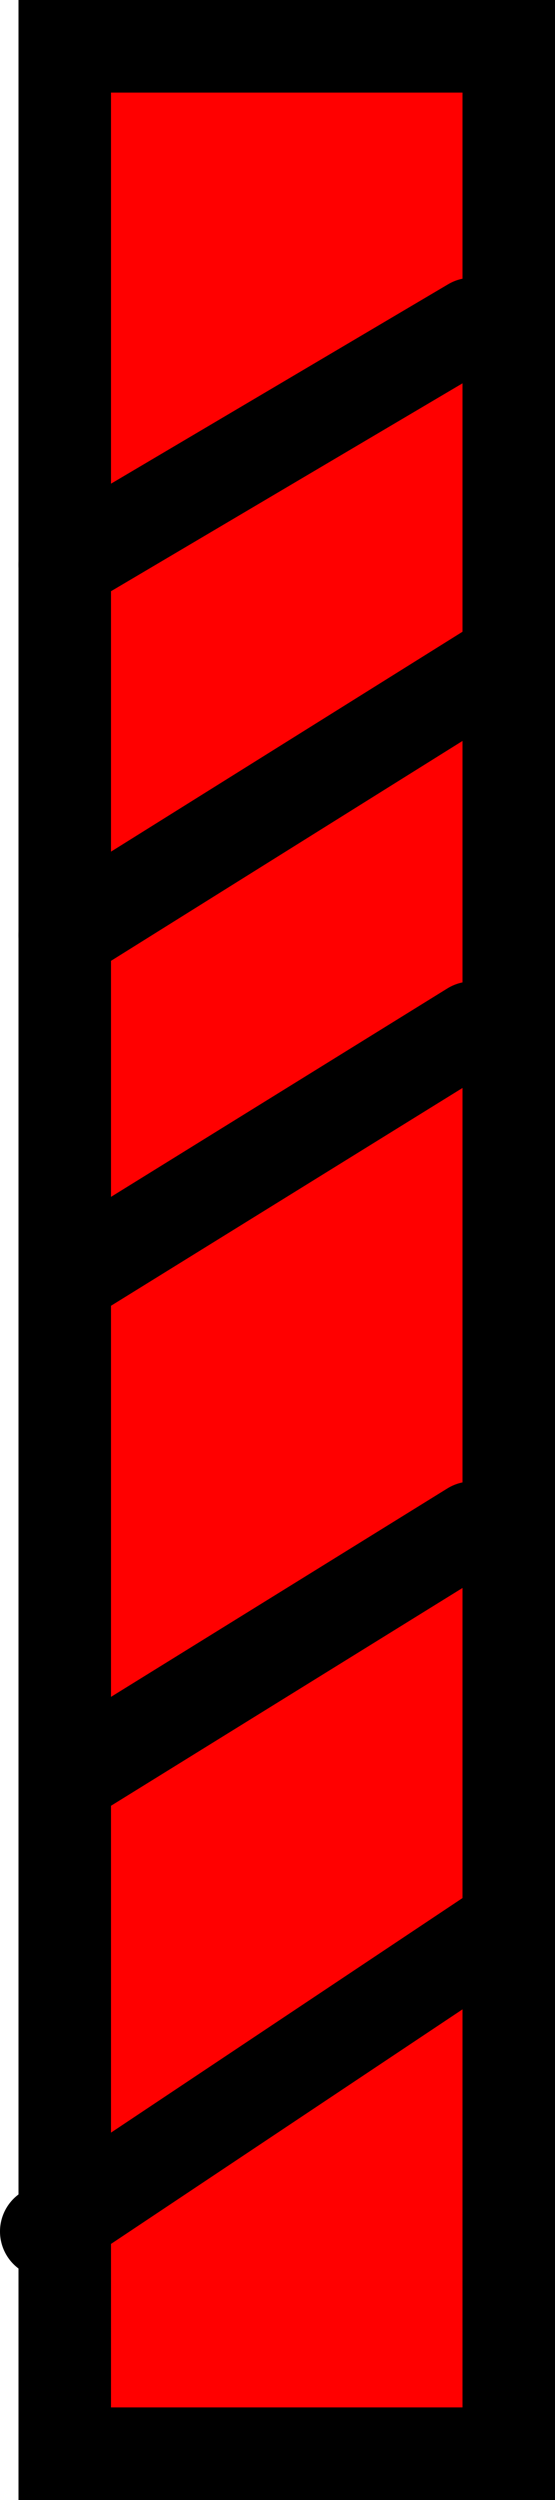 <svg version="1.1" xmlns="http://www.w3.org/2000/svg" xmlns:xlink="http://www.w3.org/1999/xlink" width="30" height="135"><g transform="translate(-213.5,-108.3)"><g data-paper-data="{&quot;isPaintingLayer&quot;:true}" fill="none" fill-rule="nonzero" stroke="#000000" stroke-width="5" stroke-linecap="none" stroke-linejoin="miter" stroke-miterlimit="10" stroke-dasharray="" stroke-dashoffset="0" font-family="none" font-weight="none" font-size="none" text-anchor="none" style="mix-blend-mode: normal"><path d="M217,240.8v-130h24v130z" fill="#ff0000" stroke-linecap="butt"/><path d="M216,228.8l24,-16" fill="none" stroke-linecap="round"/><path d="M218,203.8l21,-13" fill="none" stroke-linecap="round"/><path d="M218,176.8l21,-13" fill="none" stroke-linecap="round"/><path d="M217,158.8l24,-15" fill="none" stroke-linecap="round"/><path d="M217,138.8l22,-13" fill="none" stroke-linecap="round"/></g></g></svg>